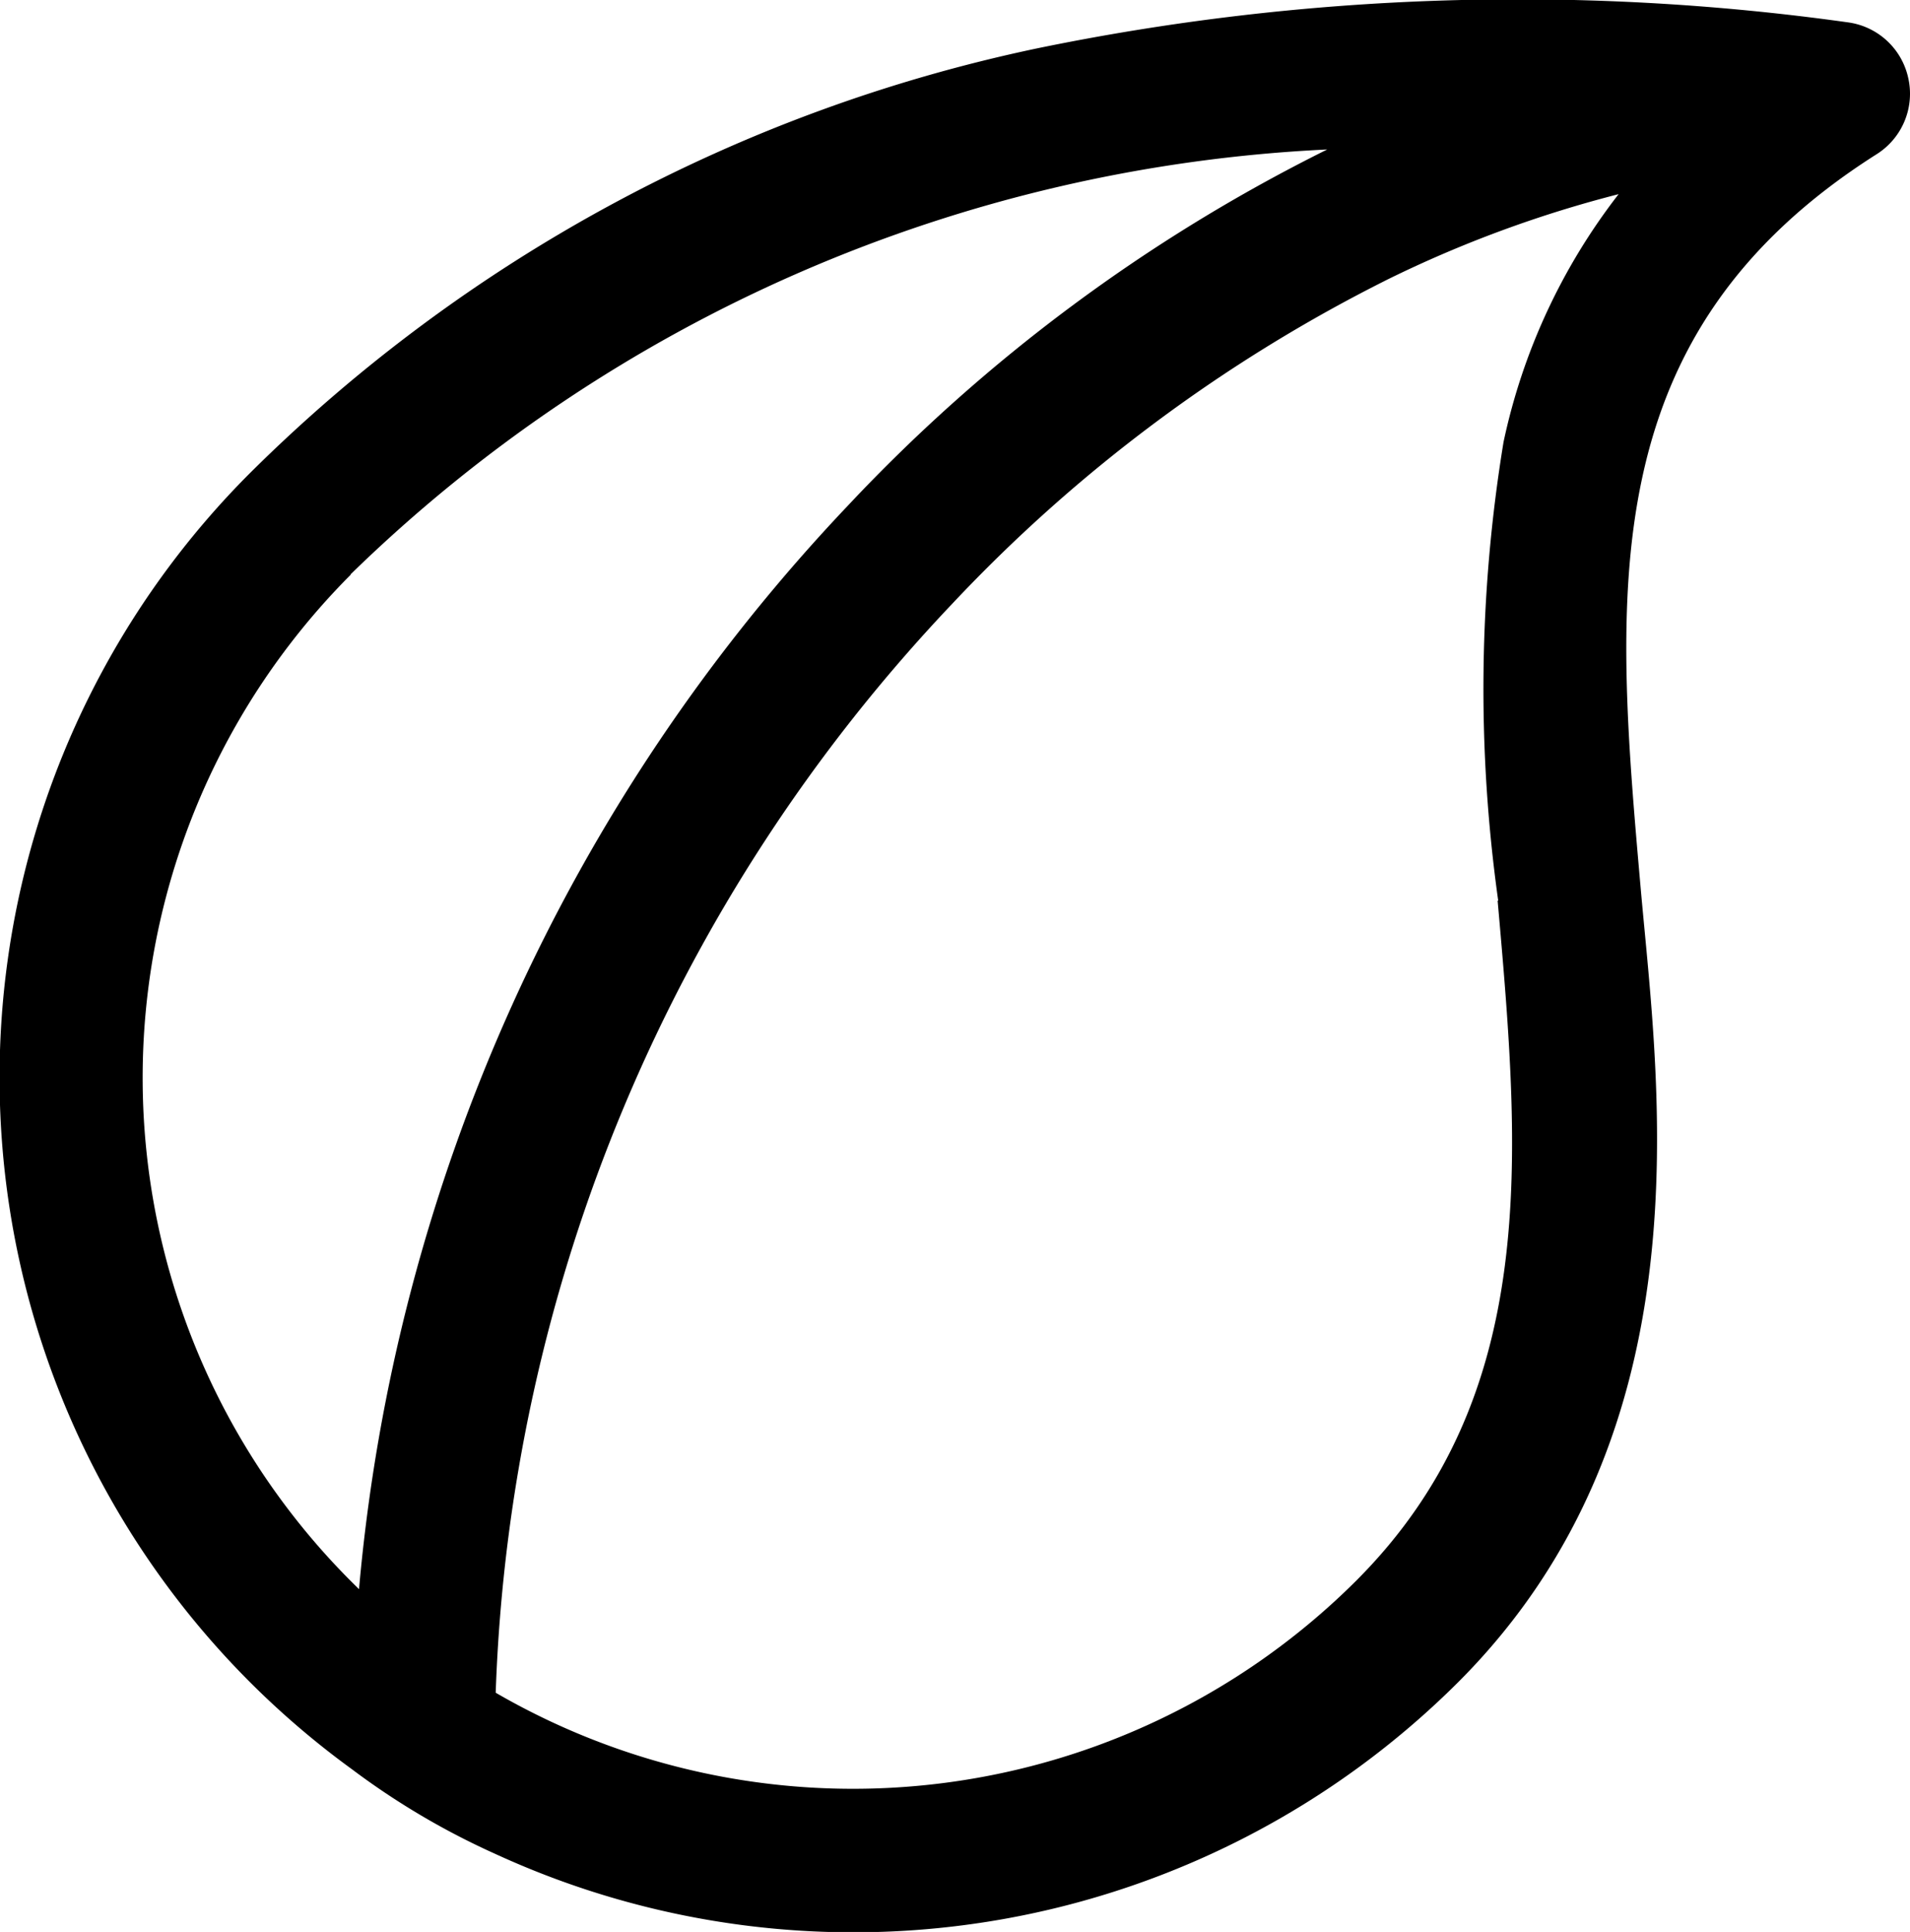 <svg xmlns="http://www.w3.org/2000/svg" width="15.817" height="16" viewBox="0 0 15.817 16">
  <path id="vegetarien" d="M71.511.643a.592.592,0,0,0-.5-.459A19.715,19.715,0,0,0,64.295.4,13.067,13.067,0,0,0,57.776,3.92a7.081,7.081,0,0,0,.848,10.732,6.226,6.226,0,0,0,1.185.7,7.092,7.092,0,0,0,7.975-1.421c2.086-2.086,1.654-4.96,1.512-6.573-.217-2.463-.4-4.589,1.954-6.082A.592.592,0,0,0,71.511.643Zm-12.9,4.114A12.419,12.419,0,0,1,66.7,1.237a13.941,13.941,0,0,0-3.969,2.949,14.951,14.951,0,0,0-4.049,8.974A5.9,5.9,0,0,1,58.614,4.758Zm9.5,2.7c.186,2.109.361,4.1-1.17,5.632a5.9,5.9,0,0,1-7.127.929A13.783,13.783,0,0,1,63.594,5a12.8,12.8,0,0,1,3.619-2.693,9.862,9.862,0,0,1,1.9-.7A5.058,5.058,0,0,0,68.16,3.66,12.633,12.633,0,0,0,68.116,7.459Z" transform="translate(-55.709 0.001)"/>
</svg>

